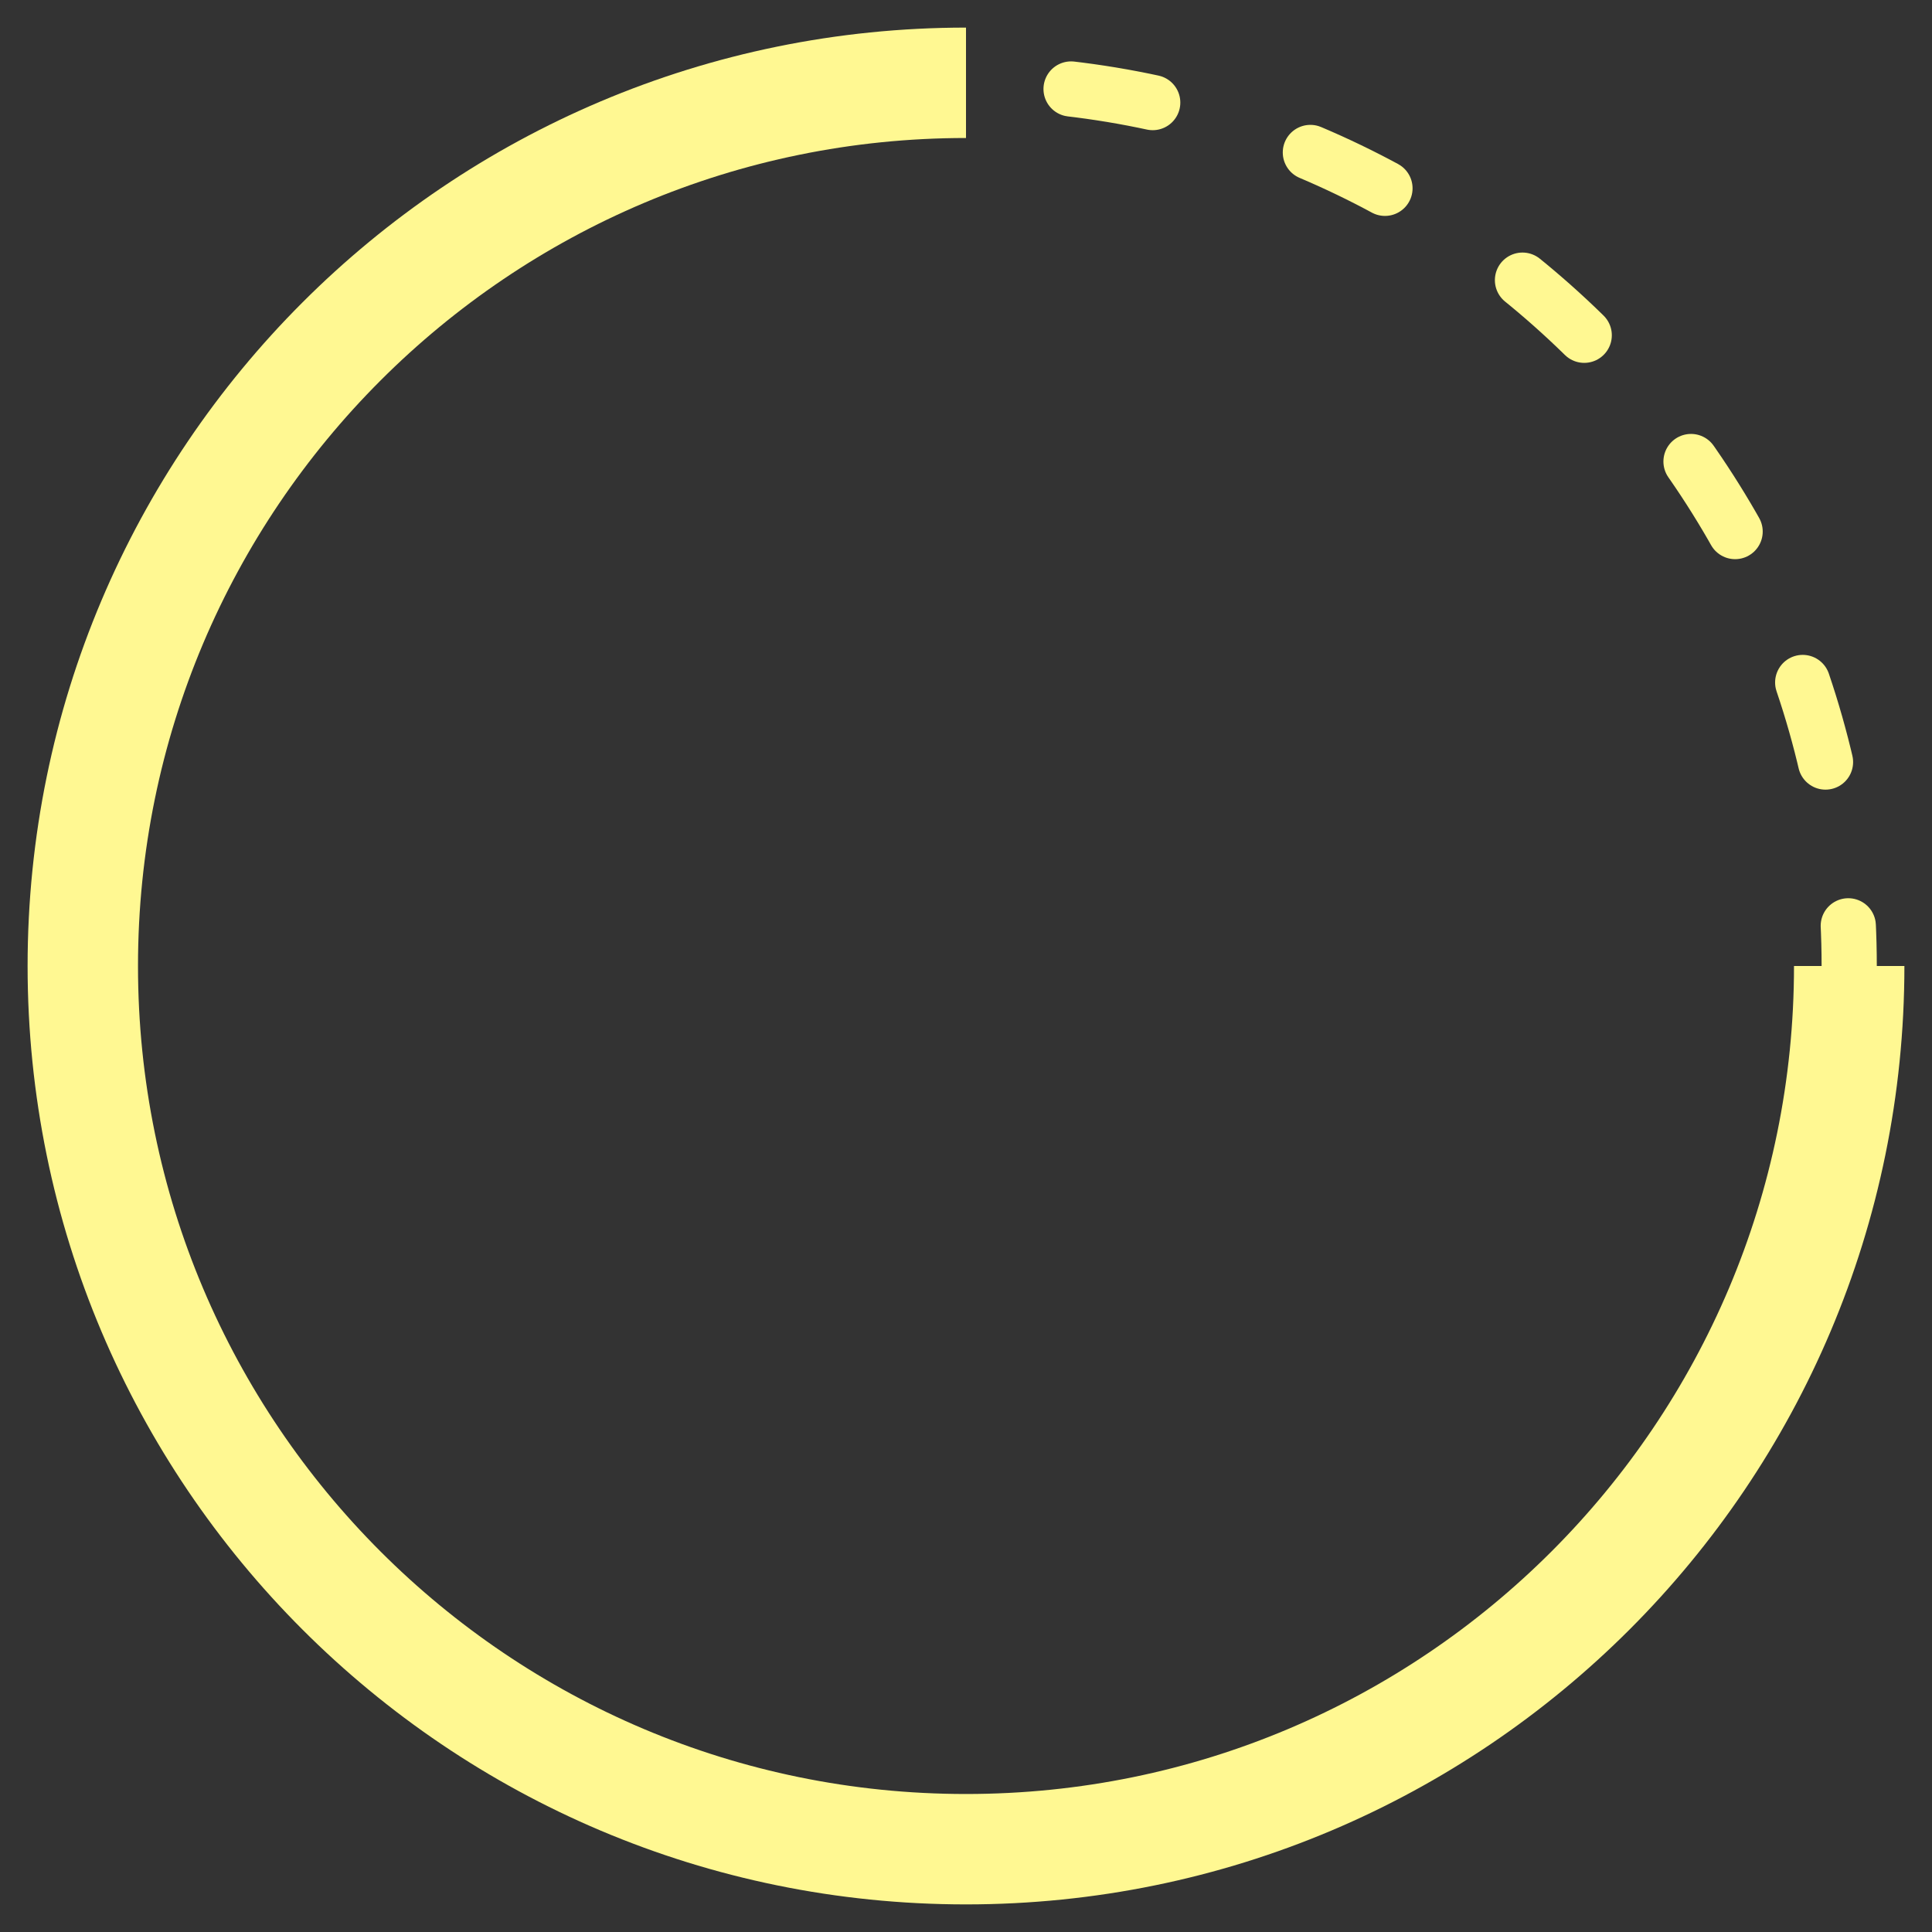 <?xml version="1.0" encoding="UTF-8"?>
<svg width="70px" height="70px" viewBox="0 0 70 70" version="1.1" xmlns="http://www.w3.org/2000/svg" xmlns:xlink="http://www.w3.org/1999/xlink">
    <rect x="0" y="0" width="70" height="70" fill="#333333" stroke="none"/>
    <!-- Generator: Sketch 51.1 (57501) - http://www.bohemiancoding.com/sketch -->
    <title>icon_circle_yellow02_mobile</title>
    <desc>Created with Sketch.</desc>
    <defs></defs>
    <g id="icon_circle_yellow02_mobile" stroke="none" stroke-width="1" fill="none" fill-rule="evenodd">
        <g id="y" transform="translate(35, 35) rotate(-270) translate(-35, -35) translate(3, 3)" stroke="#FFF892">
            <path d="M32,64 C49.673,64 64,49.673 64,32 C64,14.327 49.673,0 32,0 C14.327,0 0,14.327 0,32 C0,49.673 14.327,64 32,64 Z" id="Oval-5" stroke-width="2" stroke-linecap="round" stroke-linejoin="round" stroke-dasharray="3,6"></path>
            <path d="M32,64 C49.673,64 64,49.673 64,32 C64,14.327 49.673,0 32,0 C14.327,0 0,14.327 0,32" id="Oval-4" stroke-width="4" transform="translate(32, 32) rotate(-270) translate(-32, -32) "></path>
        </g>
    </g>
</svg>